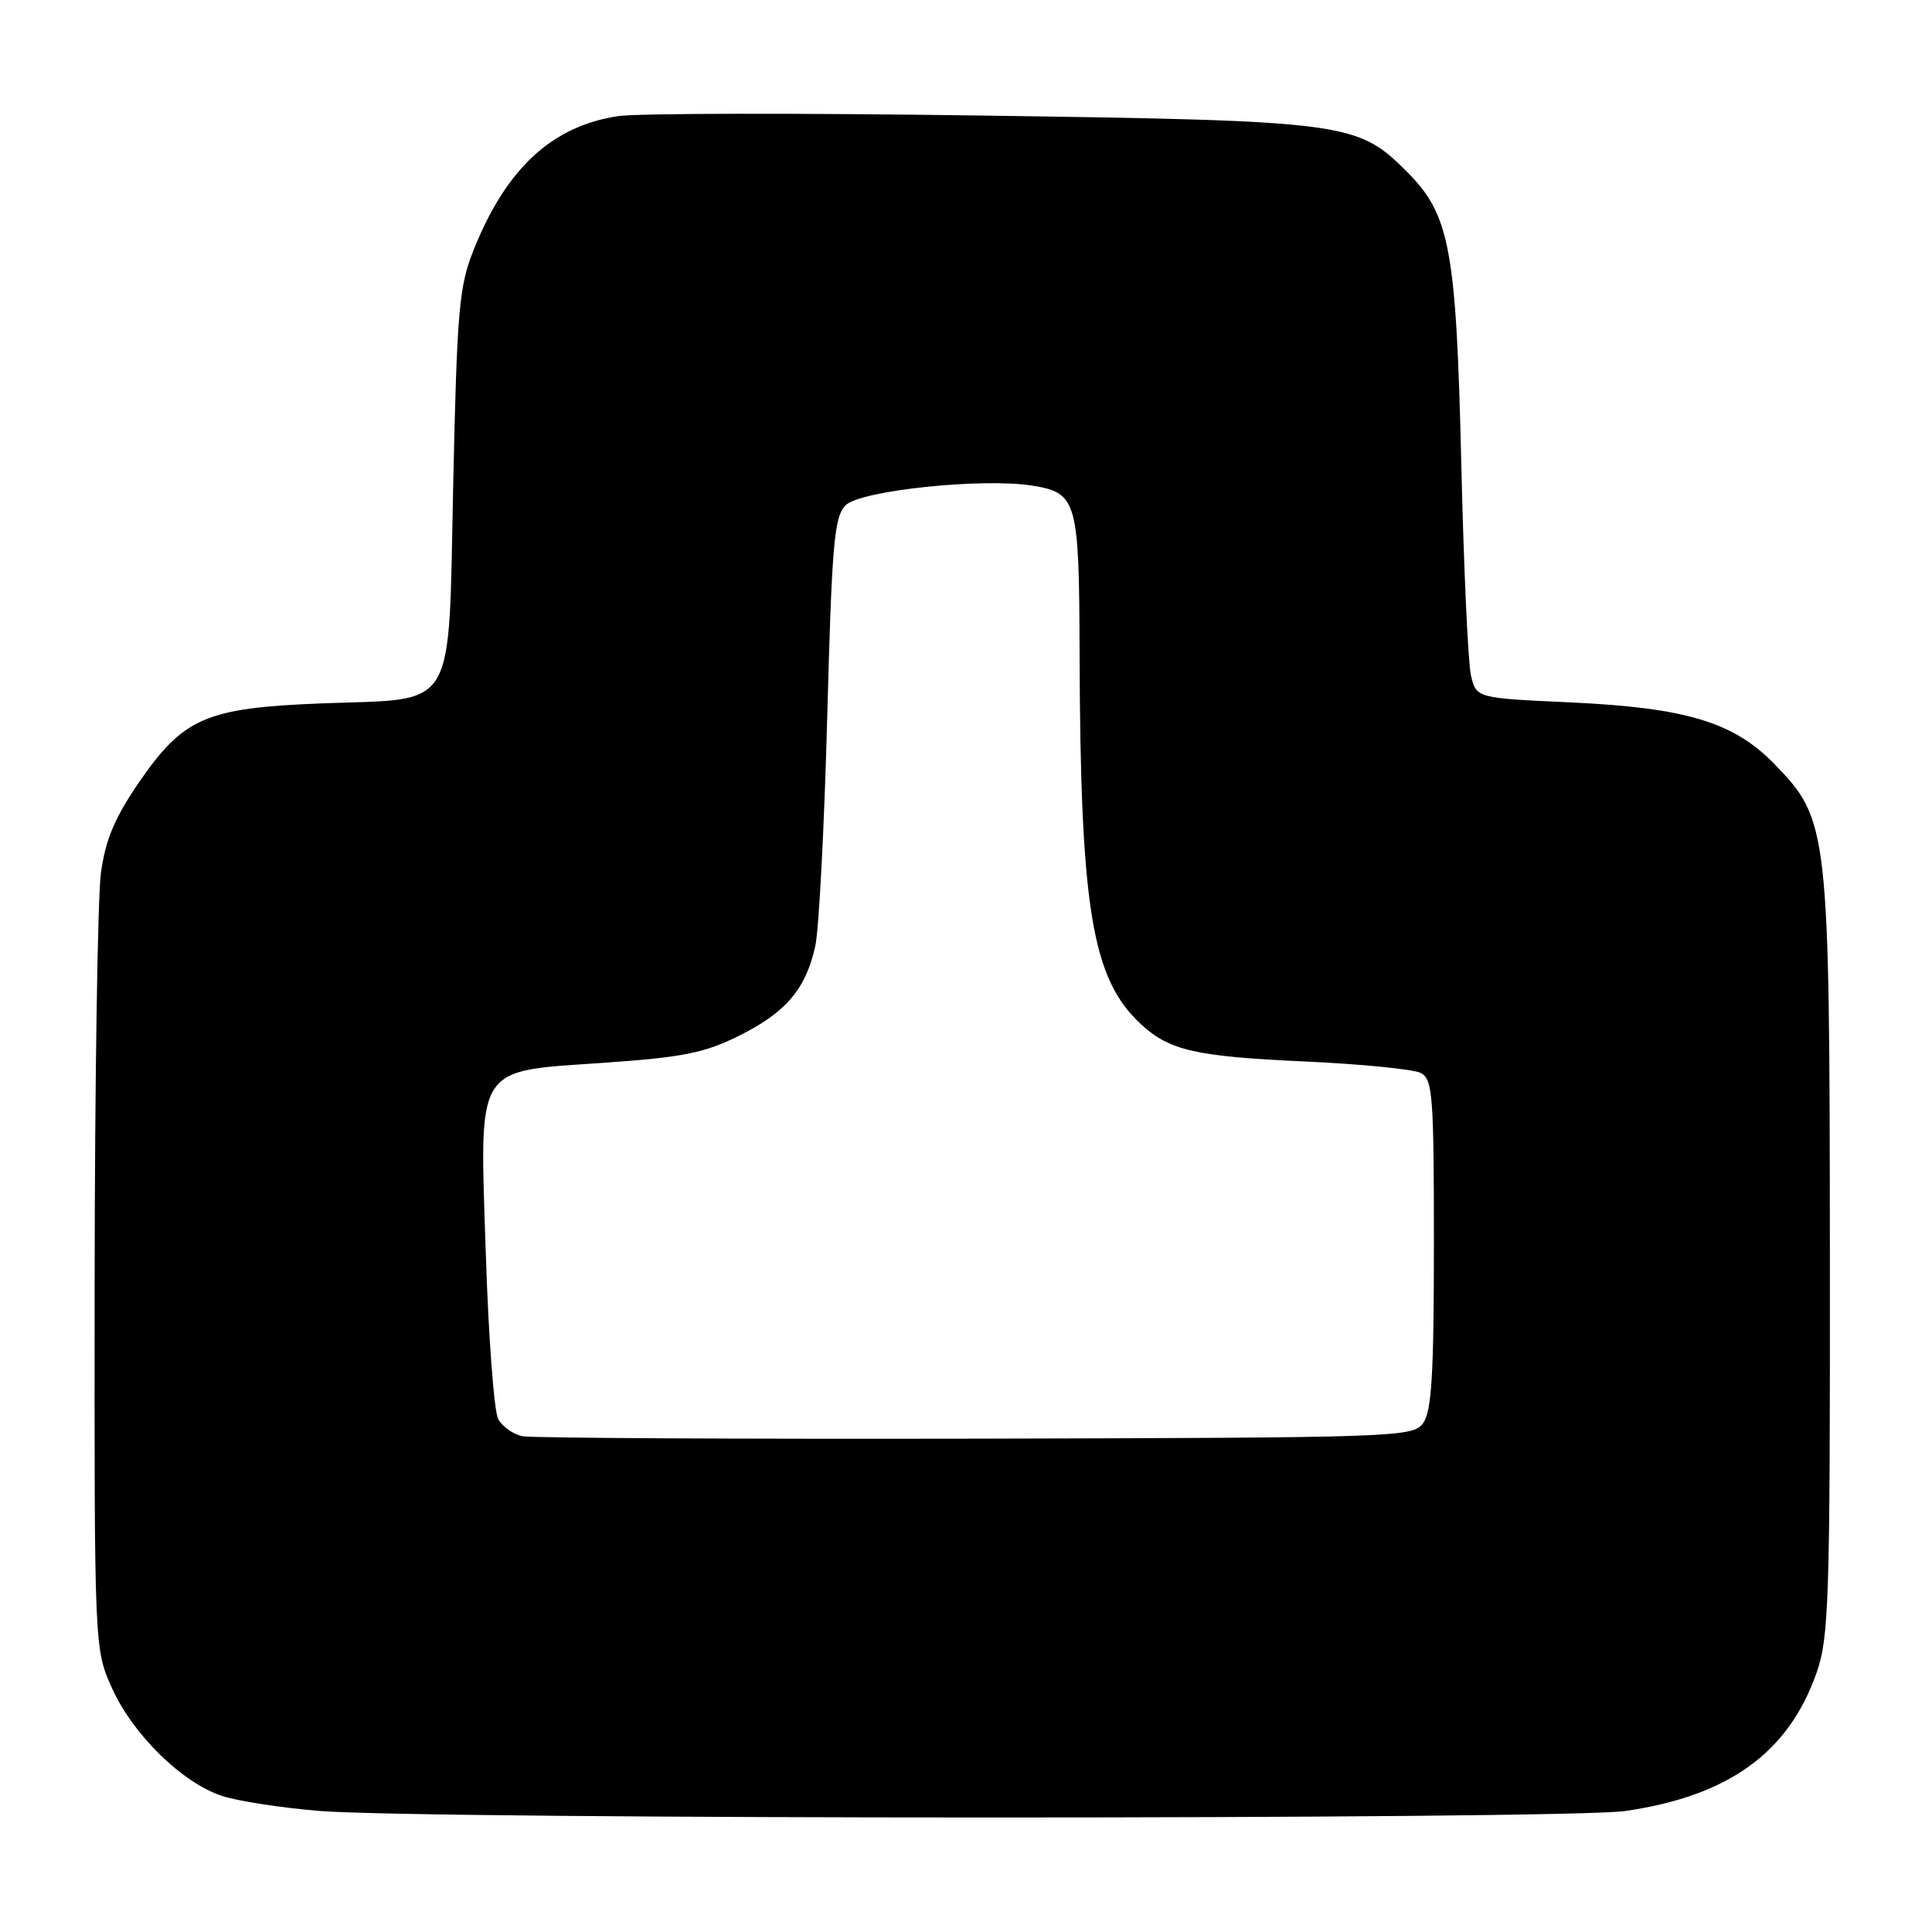 <?xml version="1.0" encoding="UTF-8" standalone="no"?>
<!DOCTYPE svg PUBLIC "-//W3C//DTD SVG 1.1//EN" "http://www.w3.org/Graphics/SVG/1.1/DTD/svg11.dtd" >
<svg xmlns="http://www.w3.org/2000/svg" xmlns:xlink="http://www.w3.org/1999/xlink" version="1.1" viewBox="0 0 256 256">
 <g >
 <path fill="currentColor"
d=" M 215.33 239.97 C 229.05 237.99 237.01 232.24 240.72 221.61 C 242.34 216.96 242.50 211.96 242.47 166.50 C 242.43 109.70 242.31 108.65 235.13 101.25 C 229.72 95.68 223.42 93.78 208.06 93.07 C 195.62 92.50 195.62 92.50 194.91 89.50 C 194.53 87.85 193.95 75.25 193.63 61.50 C 192.96 32.92 192.13 28.46 186.41 22.74 C 179.85 16.18 178.49 16.00 130.00 15.31 C 106.08 14.97 84.42 15.00 81.89 15.39 C 73.13 16.71 67.06 22.33 62.75 33.14 C 60.83 37.95 60.56 41.08 60.06 63.84 C 59.38 94.85 60.76 92.51 42.67 93.20 C 27.25 93.80 24.29 95.09 18.33 103.79 C 15.18 108.40 13.96 111.32 13.37 115.70 C 12.94 118.89 12.56 143.32 12.54 170.00 C 12.50 218.50 12.50 218.50 14.86 223.73 C 17.64 229.87 24.14 236.23 29.42 237.97 C 31.48 238.65 37.29 239.55 42.33 239.96 C 56.37 241.11 207.37 241.12 215.33 239.97 Z  M 69.25 190.31 C 68.01 190.06 66.55 189.03 66.01 188.02 C 65.47 187.01 64.73 177.25 64.38 166.34 C 63.54 140.73 62.74 142.03 80.09 140.82 C 90.53 140.09 93.36 139.52 97.96 137.23 C 104.14 134.14 106.74 131.09 108.02 125.42 C 108.51 123.27 109.22 109.62 109.61 95.09 C 110.23 71.92 110.53 68.47 112.06 66.94 C 114.01 64.99 130.23 63.29 136.80 64.35 C 142.71 65.31 142.99 66.32 143.05 86.44 C 143.15 120.38 144.67 129.66 151.15 135.68 C 154.93 139.20 158.39 139.99 172.85 140.65 C 180.36 140.99 187.29 141.68 188.25 142.17 C 189.84 142.99 190.00 145.12 190.00 164.84 C 190.00 182.07 189.70 187.02 188.58 188.56 C 187.21 190.44 185.35 190.50 129.33 190.63 C 97.52 190.69 70.49 190.55 69.25 190.31 Z "/>
</g>
</svg>